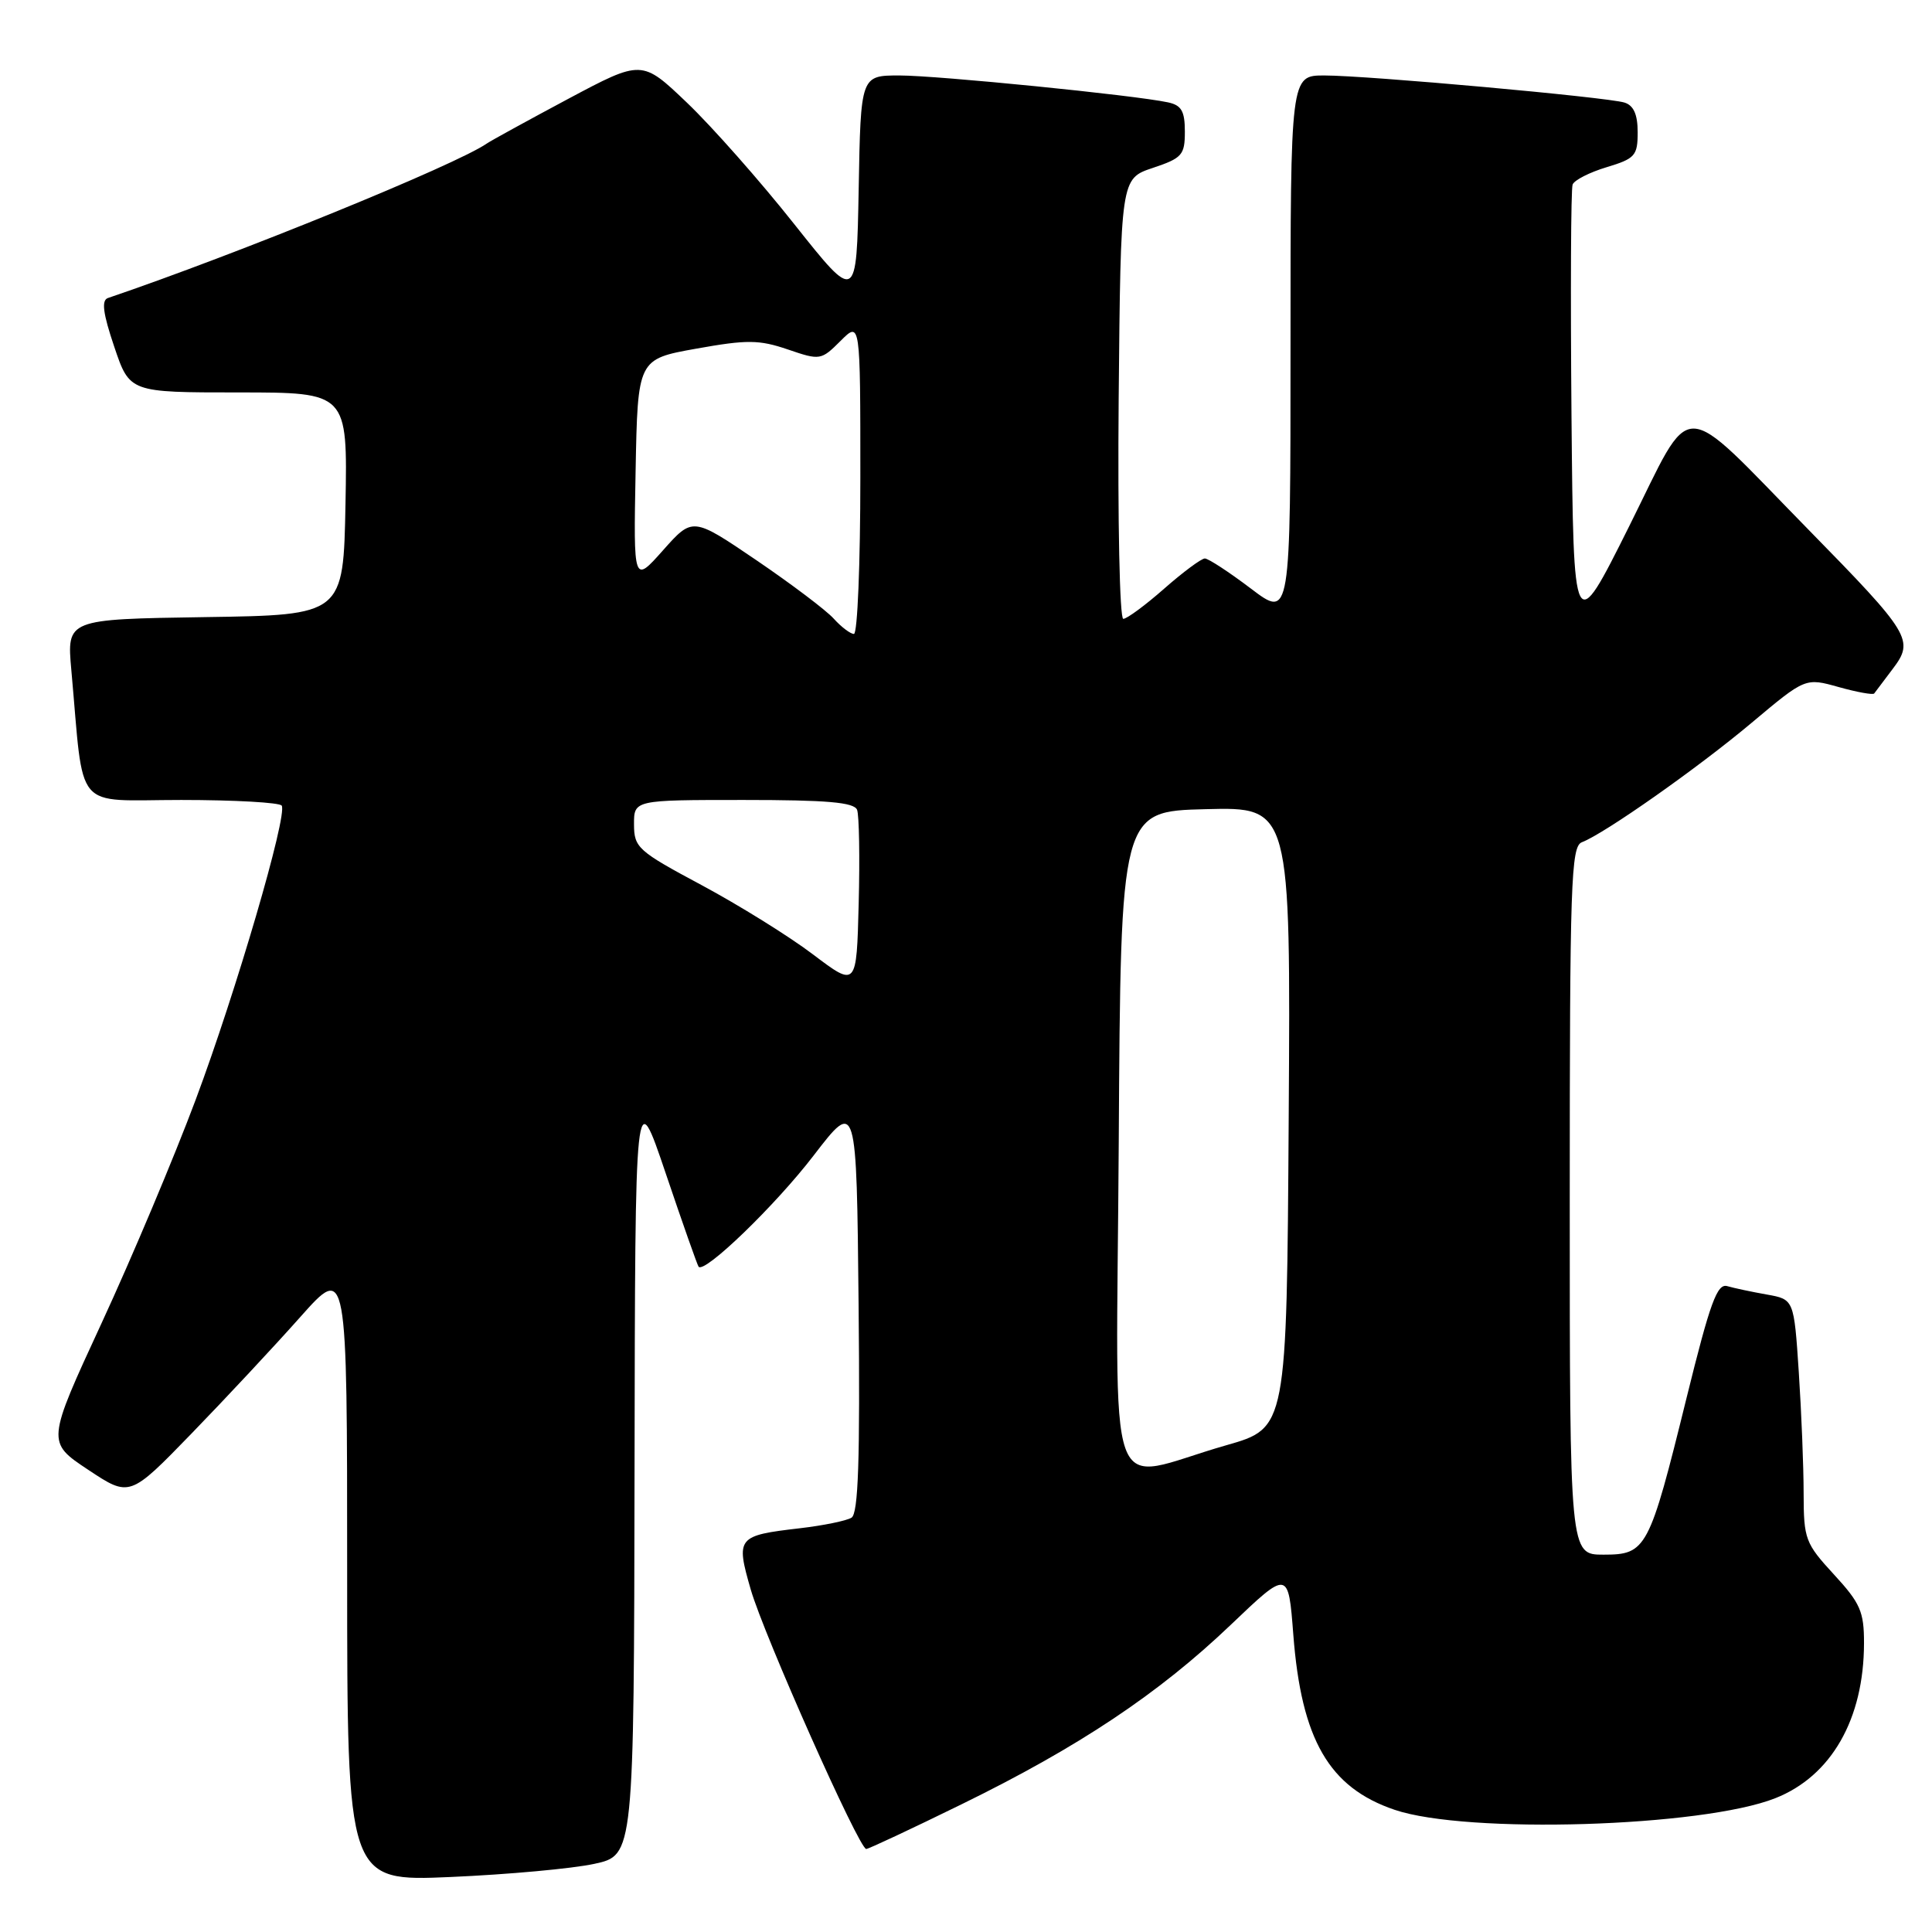 <?xml version="1.0" encoding="UTF-8" standalone="no"?>
<!DOCTYPE svg PUBLIC "-//W3C//DTD SVG 1.1//EN" "http://www.w3.org/Graphics/SVG/1.1/DTD/svg11.dtd" >
<svg xmlns="http://www.w3.org/2000/svg" xmlns:xlink="http://www.w3.org/1999/xlink" version="1.1" viewBox="0 0 256 256">
 <g >
 <path fill="currentColor"
d=" M 78.75 246.97 C 84.00 245.83 84.00 245.83 84.08 194.67 C 84.16 143.50 84.16 143.50 88.22 155.50 C 90.45 162.10 92.41 167.66 92.57 167.85 C 93.36 168.78 102.76 159.70 107.82 153.10 C 113.50 145.71 113.50 145.71 113.77 173.03 C 113.97 193.47 113.73 200.55 112.83 201.10 C 112.17 201.51 109.10 202.14 106.00 202.50 C 97.67 203.47 97.48 203.70 99.48 210.63 C 101.24 216.71 113.83 245.00 114.78 245.00 C 115.08 245.00 120.76 242.34 127.41 239.08 C 142.96 231.47 153.55 224.40 163.08 215.30 C 170.71 208.02 170.71 208.02 171.37 216.60 C 172.44 230.52 176.11 236.87 184.80 239.81 C 194.35 243.05 225.58 242.10 235.24 238.27 C 242.66 235.34 246.98 227.78 246.99 217.73 C 247.00 213.55 246.50 212.42 243.00 208.62 C 239.21 204.50 239.00 203.95 238.99 197.89 C 238.99 194.37 238.70 187.15 238.35 181.83 C 237.71 172.17 237.71 172.17 234.10 171.53 C 232.12 171.18 229.77 170.68 228.87 170.42 C 227.53 170.03 226.60 172.58 223.48 185.22 C 218.52 205.33 218.16 206.00 212.47 206.00 C 208.00 206.00 208.00 206.00 208.00 159.11 C 208.00 116.90 208.16 112.15 209.61 111.60 C 212.64 110.44 225.03 101.72 232.13 95.75 C 239.22 89.80 239.22 89.80 243.64 91.04 C 246.07 91.72 248.19 92.10 248.34 91.89 C 248.50 91.67 249.60 90.21 250.79 88.64 C 253.68 84.83 253.20 84.03 239.61 70.16 C 222.18 52.38 224.52 52.42 215.86 69.76 C 208.50 84.50 208.50 84.50 208.23 55.01 C 208.09 38.79 208.15 25.04 208.38 24.45 C 208.61 23.86 210.64 22.83 212.90 22.15 C 216.65 21.02 217.00 20.63 217.00 17.53 C 217.00 15.17 216.47 13.97 215.25 13.59 C 212.92 12.87 181.17 10.00 175.48 10.00 C 171.00 10.00 171.00 10.00 171.00 45.98 C 171.00 81.97 171.00 81.97 165.75 77.99 C 162.86 75.80 160.12 74.01 159.65 74.00 C 159.19 74.00 156.76 75.80 154.26 78.00 C 151.76 80.20 149.32 82.00 148.84 82.00 C 148.36 82.00 148.09 69.02 148.23 52.83 C 148.50 23.67 148.50 23.67 152.75 22.25 C 156.64 20.95 157.00 20.54 157.00 17.44 C 157.00 14.72 156.55 13.94 154.75 13.56 C 150.34 12.61 124.22 10.00 119.18 10.00 C 114.05 10.00 114.05 10.00 113.78 25.05 C 113.50 40.10 113.50 40.10 105.26 29.72 C 100.74 24.01 94.33 16.76 91.04 13.62 C 85.05 7.90 85.05 7.90 75.27 13.11 C 69.90 15.98 65.05 18.64 64.50 19.02 C 60.48 21.82 31.41 33.68 14.30 39.49 C 13.42 39.79 13.64 41.52 15.14 45.95 C 17.18 52.00 17.18 52.00 31.62 52.00 C 46.05 52.00 46.05 52.00 45.78 66.75 C 45.50 81.50 45.50 81.50 27.17 81.77 C 8.85 82.05 8.85 82.05 9.45 88.77 C 11.18 107.90 9.57 106.00 24.01 106.00 C 31.09 106.00 37.08 106.34 37.33 106.75 C 38.11 108.05 31.27 131.44 25.92 145.74 C 23.09 153.31 17.49 166.61 13.47 175.30 C 6.17 191.09 6.17 191.09 11.68 194.75 C 17.18 198.40 17.18 198.40 25.38 189.95 C 29.89 185.30 36.37 178.36 39.79 174.51 C 46.00 167.53 46.00 167.53 46.00 208.42 C 46.00 249.31 46.00 249.31 59.75 248.71 C 67.31 248.38 75.86 247.60 78.75 246.97 Z  M 148.24 151.33 C 148.50 107.50 148.50 107.50 159.76 107.22 C 171.02 106.93 171.02 106.93 170.76 148.08 C 170.50 189.22 170.50 189.22 162.50 191.50 C 146.12 196.17 147.94 201.29 148.24 151.33 Z  M 107.72 126.46 C 104.54 124.05 97.90 119.93 92.98 117.29 C 84.53 112.77 84.02 112.32 84.01 109.25 C 84.00 106.00 84.00 106.00 98.53 106.00 C 109.60 106.00 113.18 106.31 113.57 107.31 C 113.84 108.03 113.94 113.62 113.78 119.73 C 113.50 130.83 113.50 130.83 107.72 126.46 Z  M 110.47 81.97 C 109.46 80.85 104.84 77.37 100.21 74.22 C 91.78 68.50 91.78 68.50 87.86 72.91 C 83.94 77.32 83.94 77.32 84.22 62.45 C 84.50 47.59 84.50 47.59 92.25 46.20 C 99.00 44.99 100.58 45.01 104.38 46.30 C 108.67 47.77 108.80 47.74 111.38 45.17 C 114.00 42.55 114.00 42.55 114.00 63.27 C 114.00 74.67 113.62 84.00 113.15 84.00 C 112.69 84.00 111.48 83.09 110.47 81.97 Z "/>
</g>
</svg>